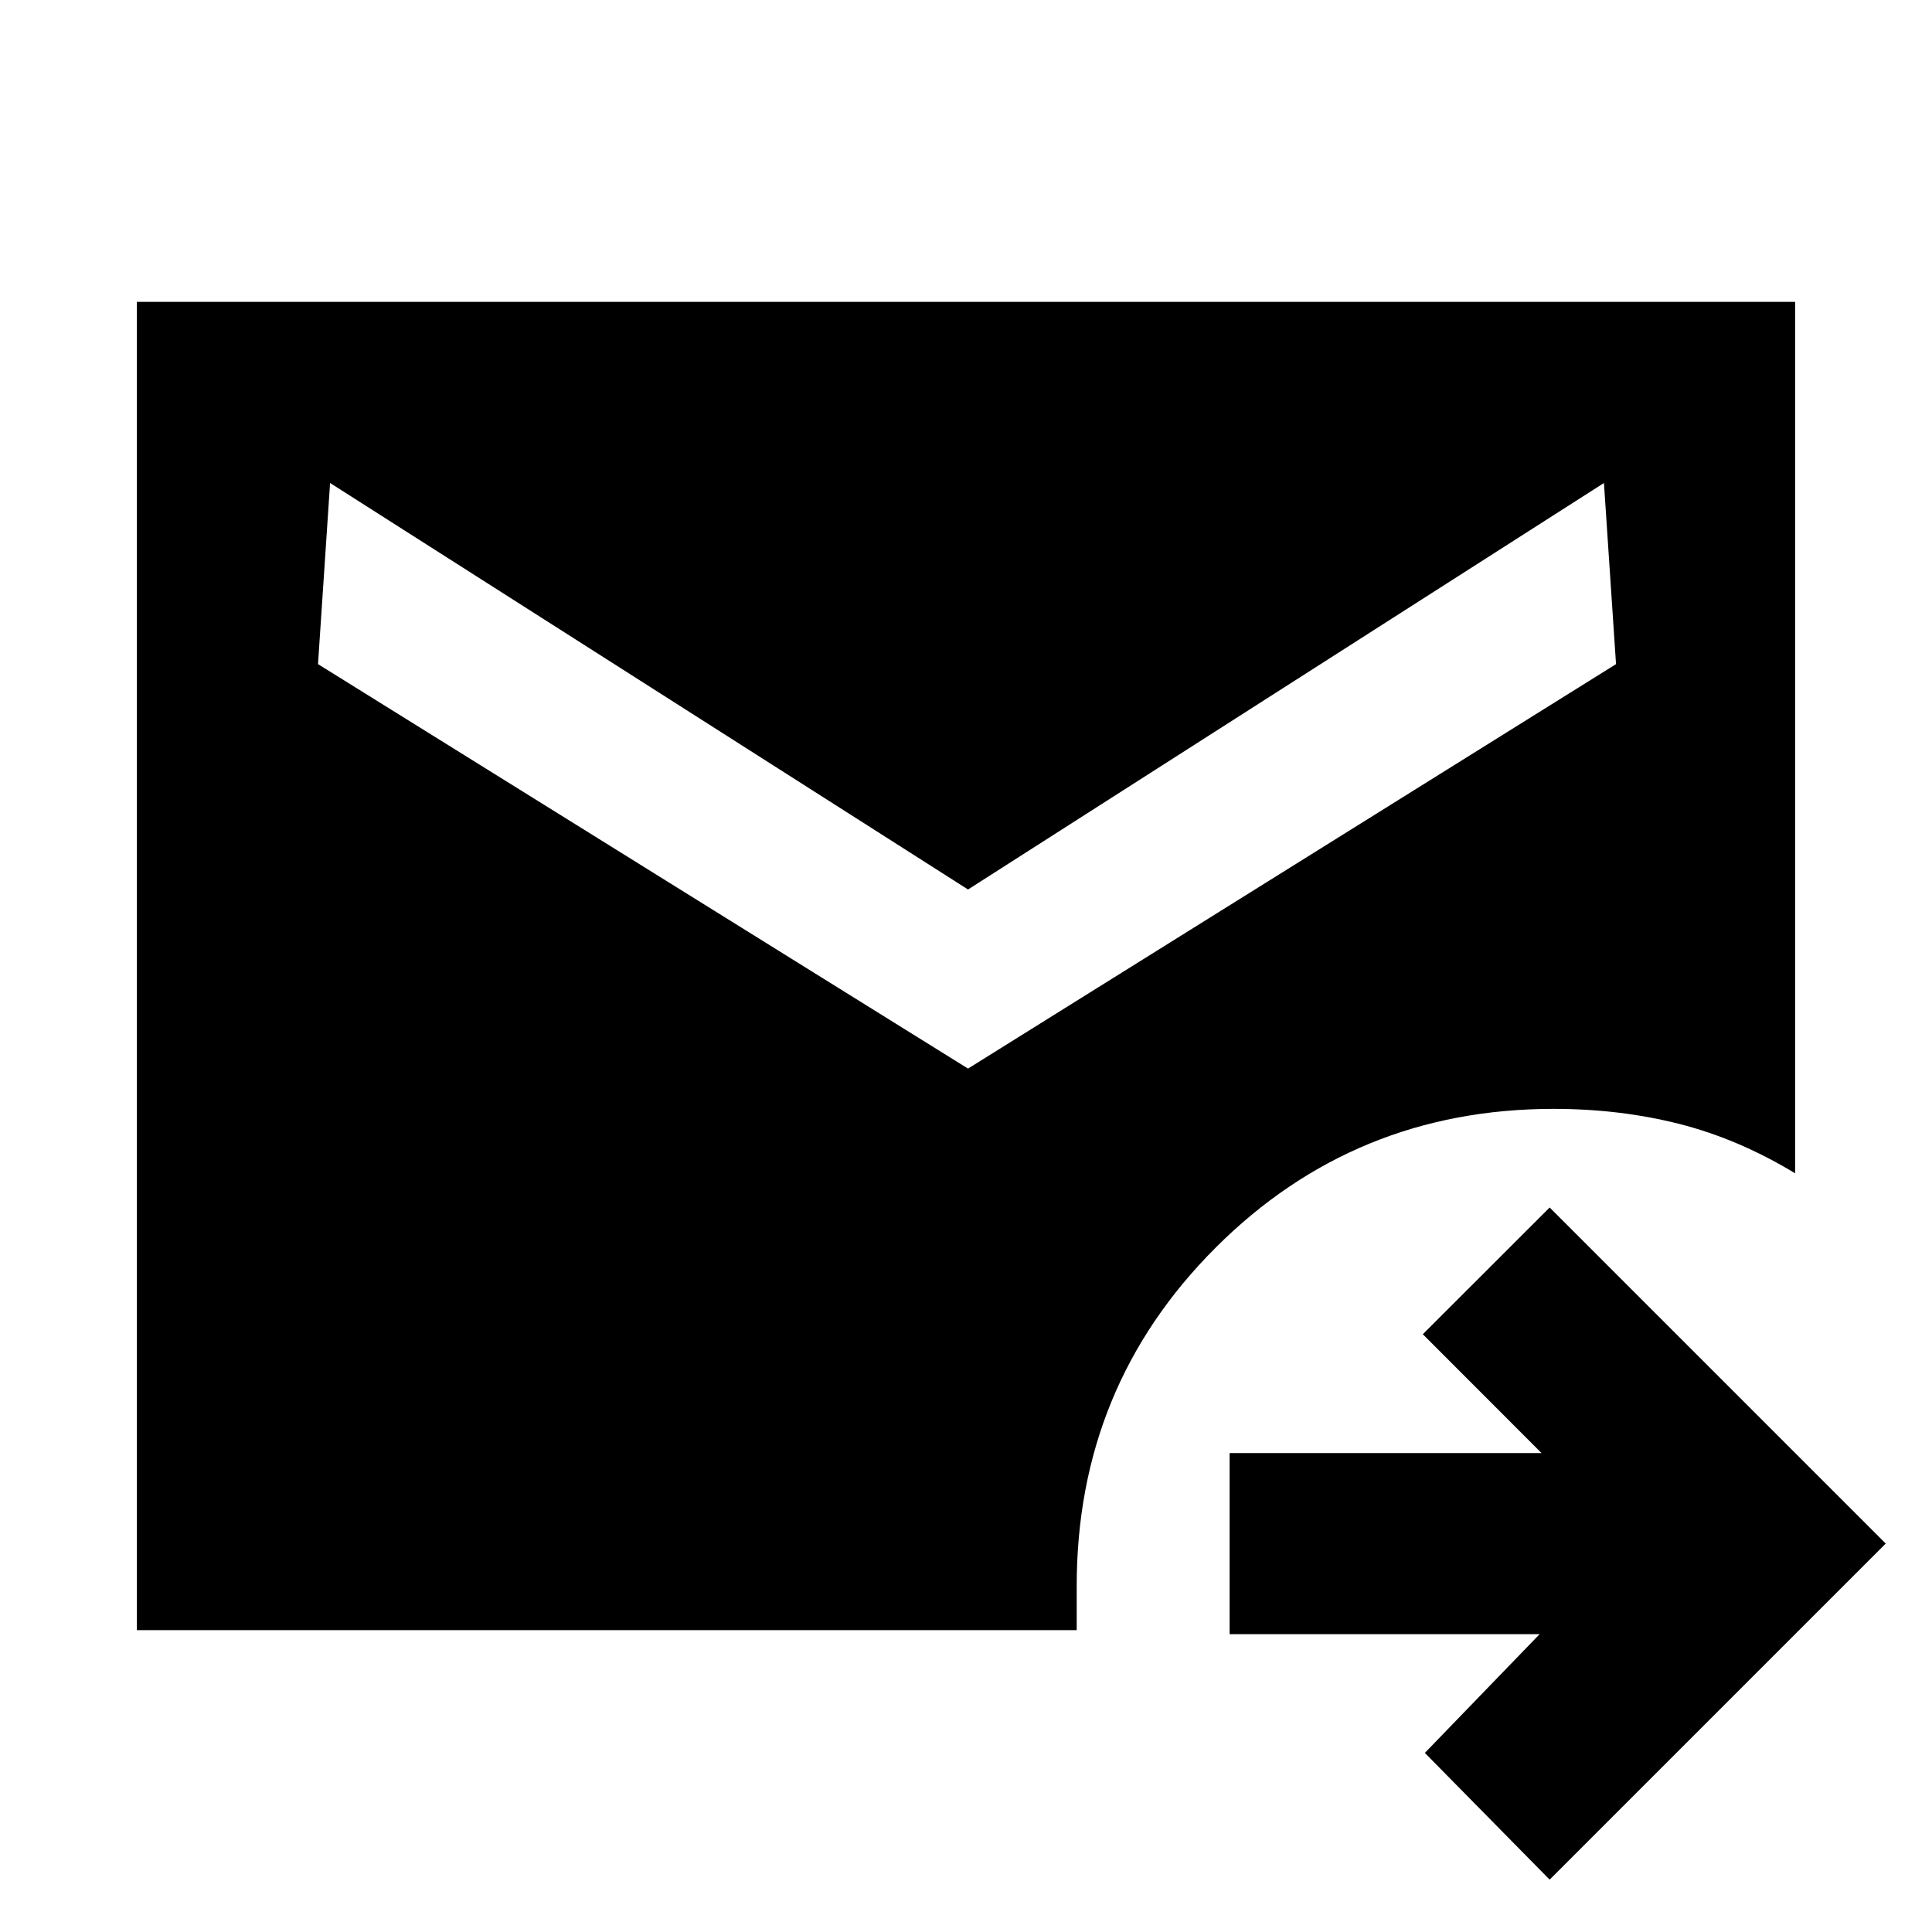 <svg xmlns="http://www.w3.org/2000/svg" height="20" width="20"><path d="m16.042 19.458-1.292-1.312 1.188-1.229h-3.209v-1.875h3.229l-1.229-1.23 1.313-1.312 3.479 3.479ZM1.417 16.875V3.125h17.166v9.021q-.583-.354-1.198-.511-.614-.156-1.302-.156-2.062 0-3.5 1.438-1.437 1.437-1.437 3.5v.458Zm8.604-5.813 6.708-4.187L16.604 5l-6.583 4.208L3.417 5l-.125 1.875Z"/></svg>